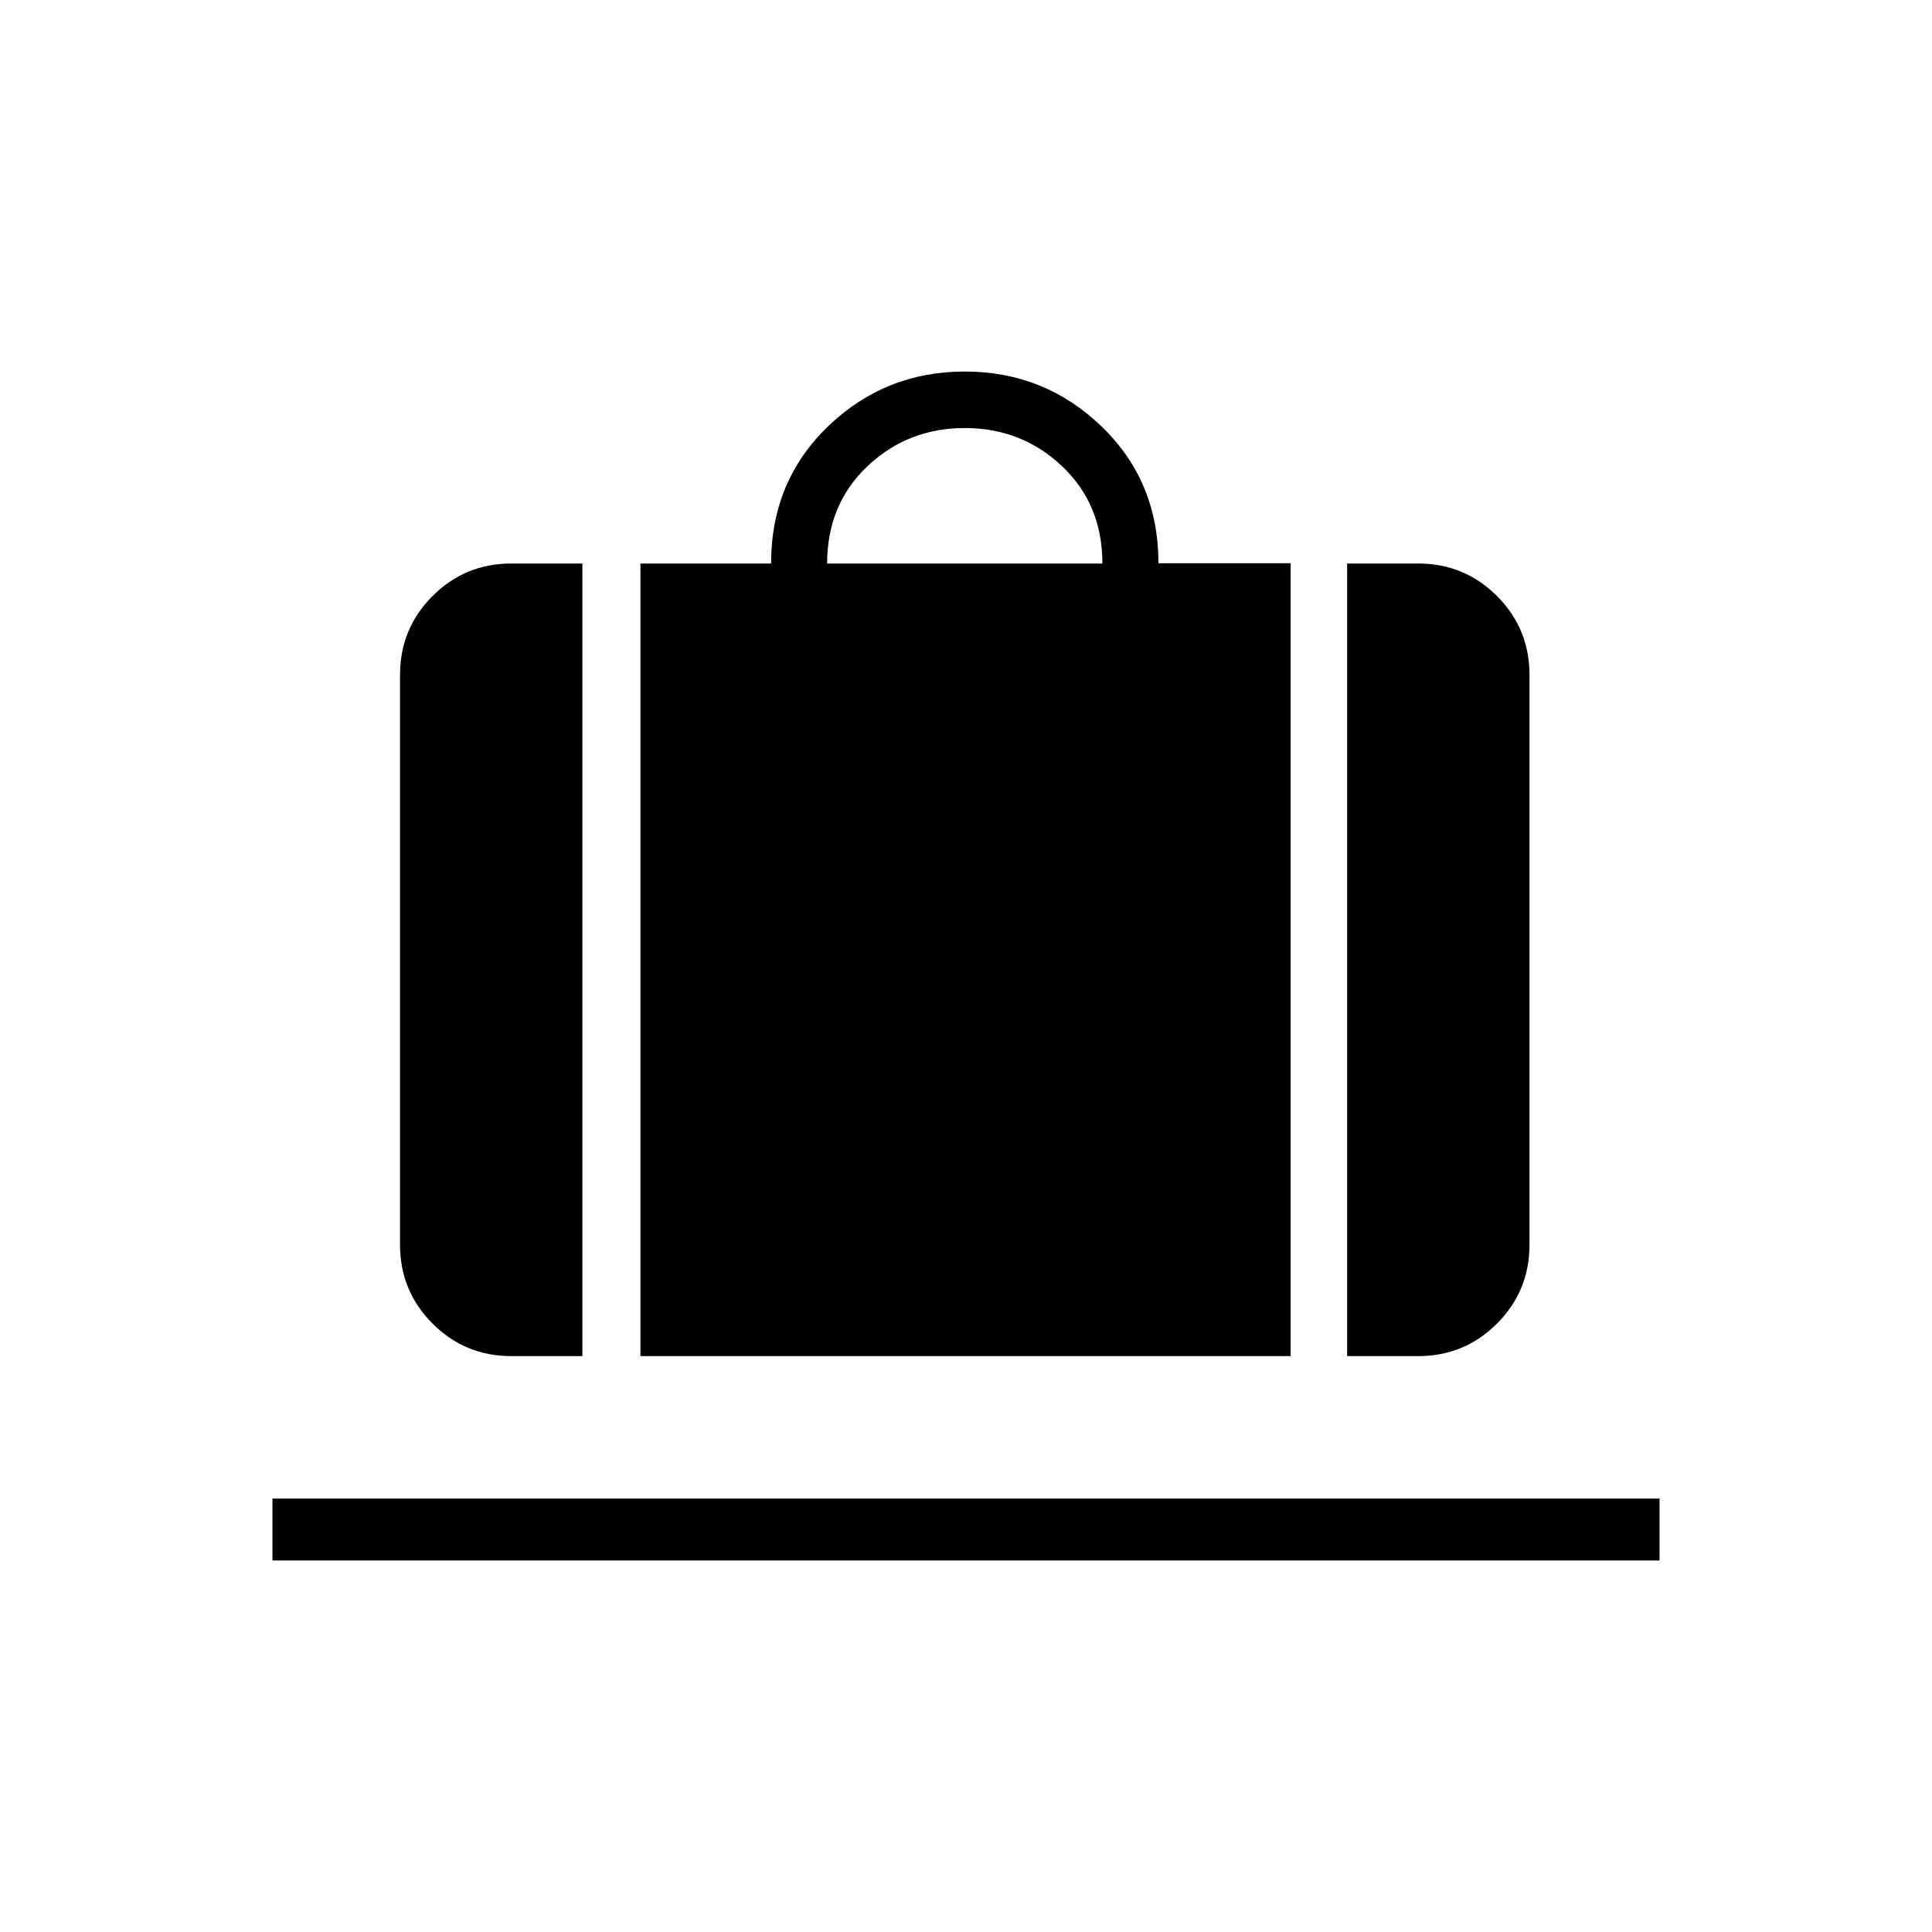 <svg xmlns="http://www.w3.org/2000/svg" height="48" viewBox="0 -960 960 960" width="48"><path d="M318.23-286.15V-680h64.92q0-40.92 28.31-68.15 28.31-27.24 67.92-27.24 39.62 0 67.93 27.24 28.31 27.23 28.31 68.02h65.69v393.98H318.23ZM411-680h136.77q0-29.38-20.04-48.35-20.04-18.96-48.35-18.96-28.3 0-48.34 18.96Q411-709.38 411-680Zm258.38 393.85V-680h35.24q23.05 0 39.22 16.16Q760-647.67 760-624.62v283.08q0 23.06-16.16 39.22-16.17 16.17-39.22 16.17h-35.24Zm-415.23 0q-23.05 0-39.22-16.17-16.16-16.16-16.16-39.22v-283.08q0-23.05 16.16-39.22Q231.1-680 254.15-680h35.23v393.85h-35.23ZM135.38-184.61v-30.77h689.24v30.77H135.38Z"/></svg>